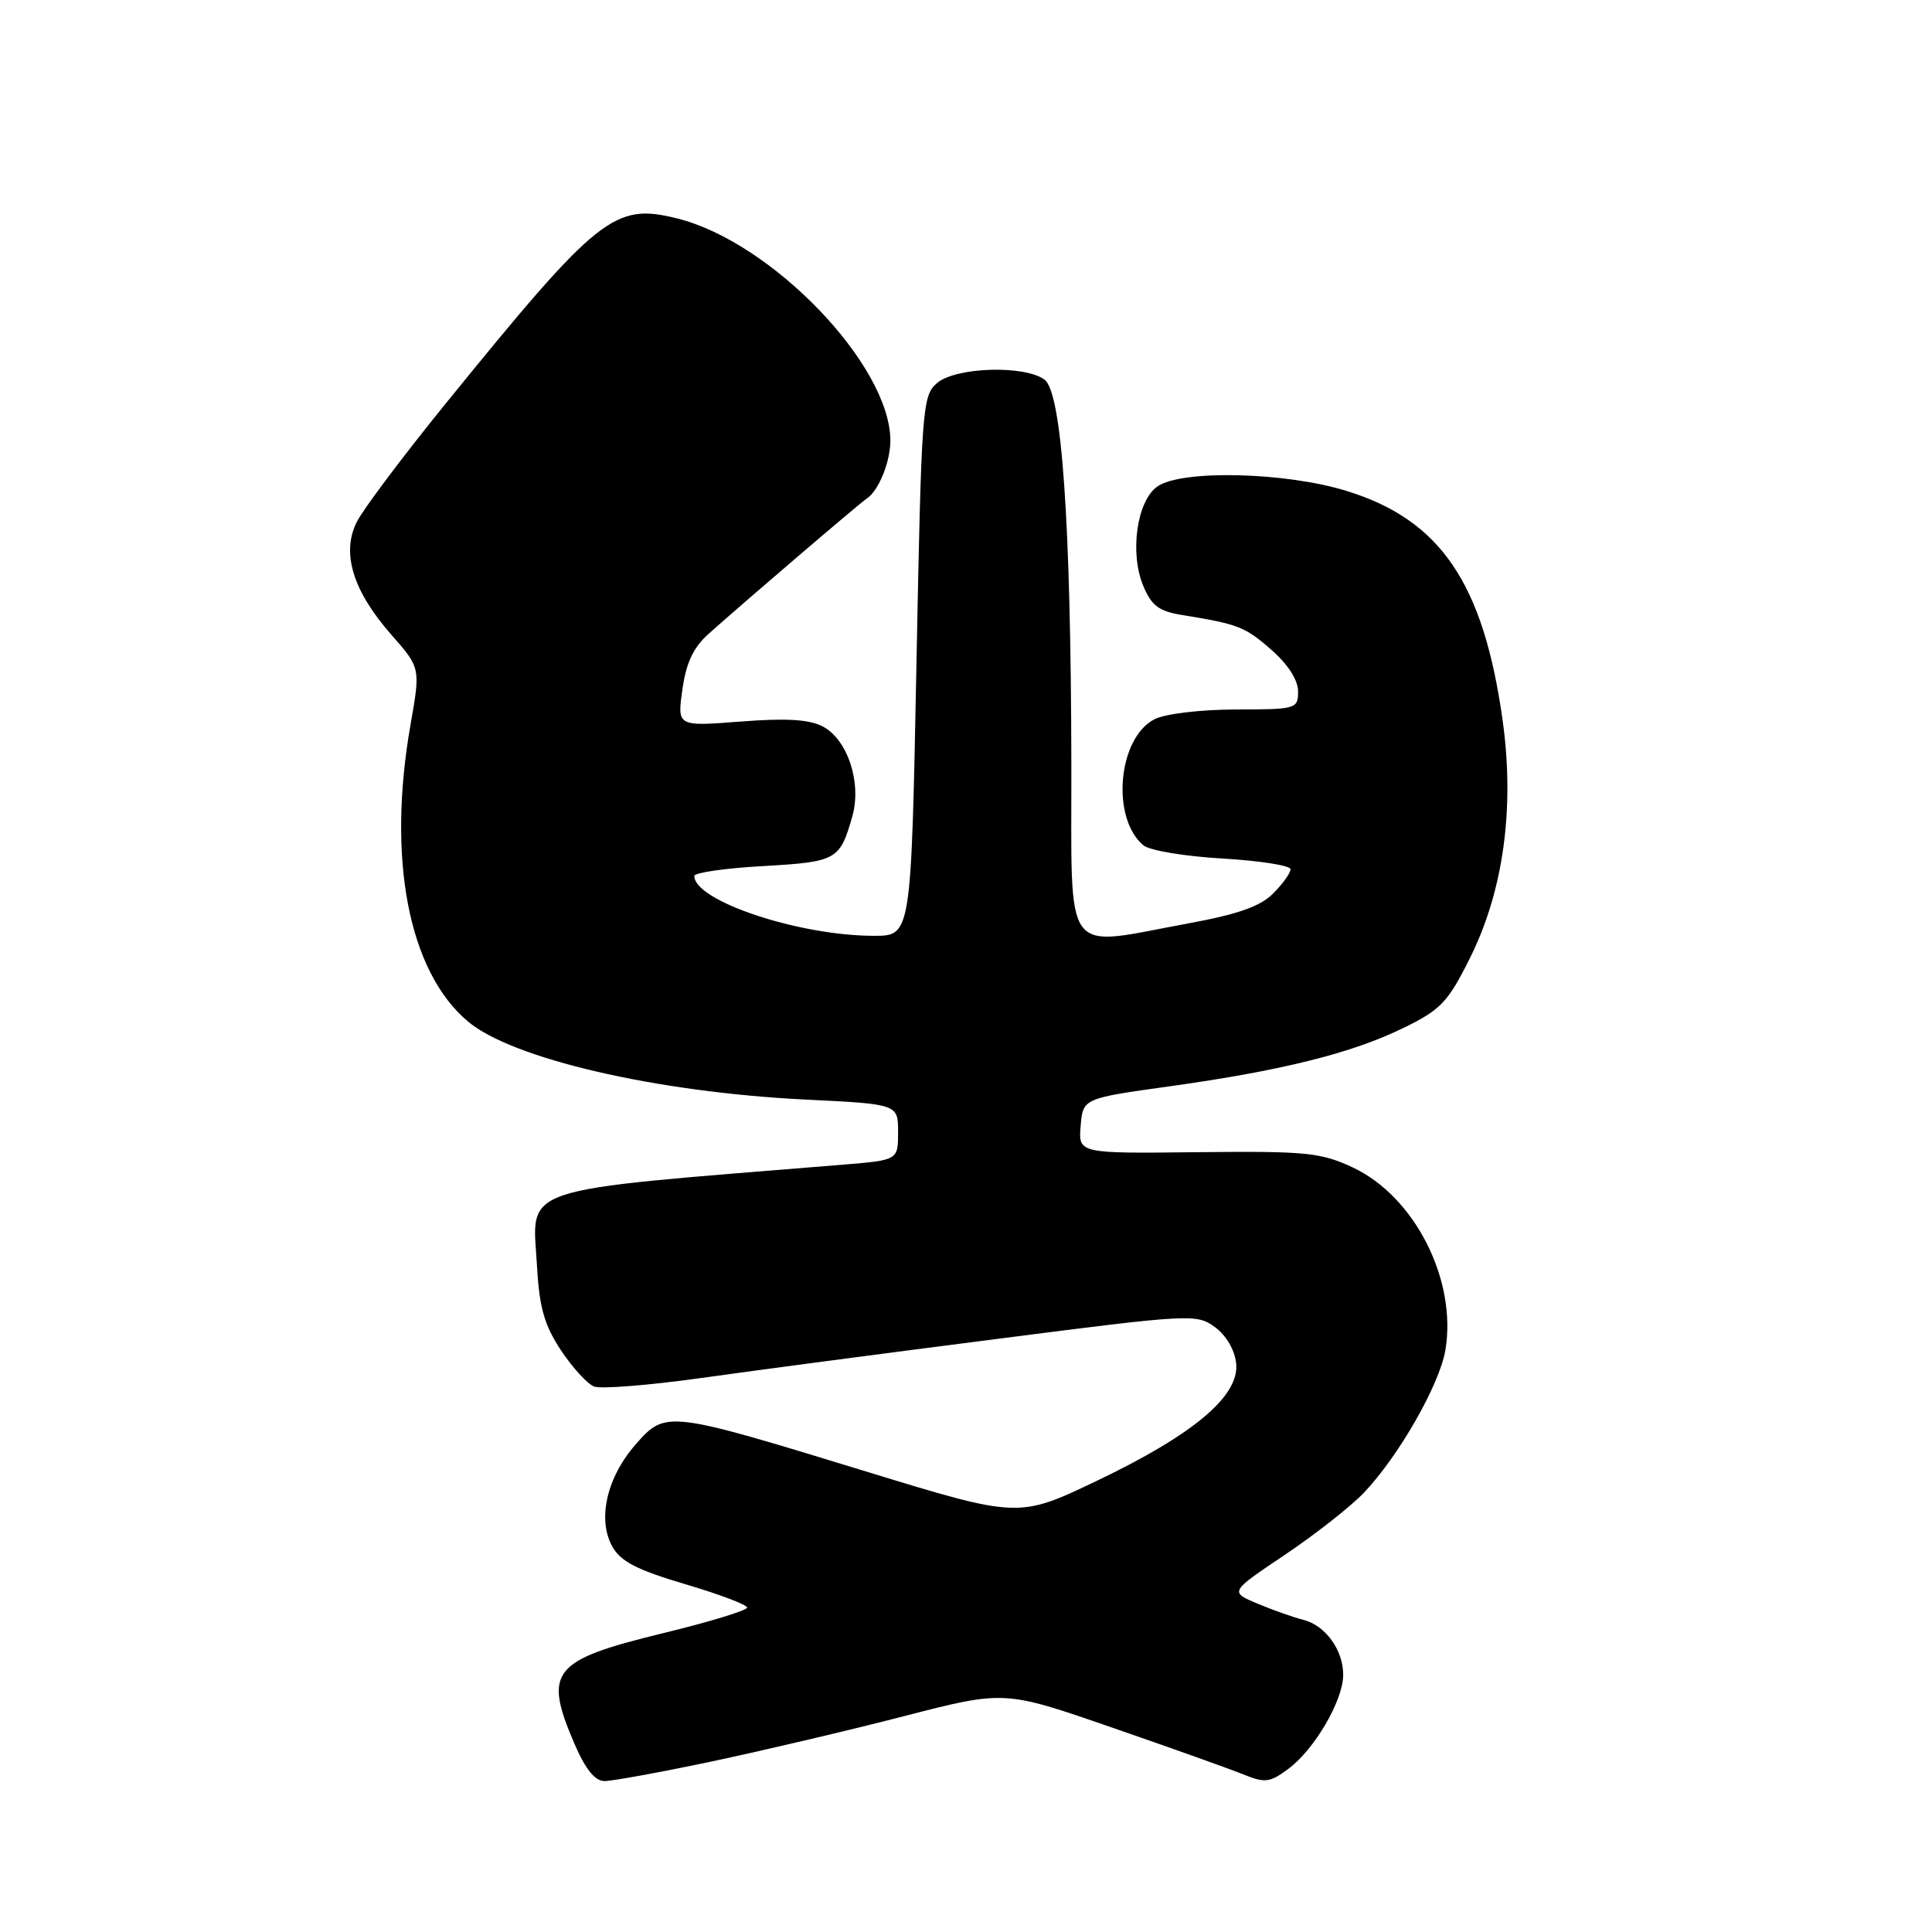 <?xml version="1.0" encoding="UTF-8" standalone="no"?>
<!DOCTYPE svg PUBLIC "-//W3C//DTD SVG 1.1//EN" "http://www.w3.org/Graphics/SVG/1.1/DTD/svg11.dtd" >
<svg xmlns="http://www.w3.org/2000/svg" xmlns:xlink="http://www.w3.org/1999/xlink" version="1.1" viewBox="0 0 256 256">
 <g >
 <path fill="currentColor"
d=" M 94.23 233.42 C 100.98 231.99 112.48 229.29 119.79 227.40 C 133.08 223.97 133.08 223.97 147.29 228.89 C 155.11 231.59 162.95 234.39 164.73 235.11 C 167.62 236.29 168.25 236.21 170.73 234.37 C 174.17 231.81 177.96 225.34 177.98 221.97 C 178.01 218.67 175.64 215.38 172.71 214.64 C 171.43 214.32 168.70 213.36 166.65 212.50 C 162.92 210.94 162.92 210.94 170.21 206.05 C 174.22 203.36 178.93 199.66 180.69 197.83 C 185.30 193.01 190.74 183.50 191.52 178.91 C 193.09 169.59 187.43 158.48 179.18 154.66 C 174.94 152.70 173.00 152.52 158.69 152.67 C 142.89 152.85 142.89 152.85 143.19 149.20 C 143.50 145.54 143.50 145.54 155.00 143.94 C 169.83 141.87 179.15 139.55 186.00 136.19 C 190.90 133.80 191.86 132.79 194.75 127.00 C 199.22 118.07 200.73 107.07 199.10 95.41 C 196.56 77.26 190.87 68.89 178.43 65.05 C 170.30 62.54 156.56 62.22 153.36 64.46 C 150.64 66.37 149.66 73.25 151.49 77.64 C 152.59 80.27 153.57 81.00 156.67 81.50 C 164.06 82.69 164.99 83.05 168.48 86.12 C 170.67 88.04 172.00 90.11 172.00 91.60 C 172.00 93.94 171.78 94.00 163.75 94.01 C 159.12 94.02 154.40 94.58 153.00 95.29 C 148.12 97.76 147.18 108.41 151.52 112.02 C 152.34 112.70 157.06 113.48 162.00 113.76 C 166.95 114.05 171.00 114.69 171.00 115.18 C 171.00 115.68 169.96 117.13 168.68 118.41 C 166.98 120.11 163.98 121.16 157.43 122.36 C 140.58 125.46 142.01 127.40 141.96 101.25 C 141.90 69.14 140.70 51.98 138.40 50.30 C 135.73 48.35 126.65 48.64 124.17 50.75 C 122.20 52.43 122.10 53.90 121.43 88.25 C 120.73 124.00 120.73 124.00 115.81 124.00 C 105.87 124.00 92.00 119.38 92.00 116.07 C 92.00 115.63 96.10 115.04 101.12 114.76 C 110.88 114.20 111.29 113.97 112.94 108.16 C 114.20 103.71 112.31 97.97 109.00 96.25 C 107.20 95.32 104.15 95.14 98.12 95.61 C 89.73 96.26 89.73 96.26 90.42 91.38 C 90.91 87.84 91.86 85.81 93.88 84.00 C 98.21 80.11 113.92 66.67 114.86 66.05 C 116.44 65.02 118.00 61.14 117.98 58.32 C 117.90 48.33 102.28 32.08 89.75 28.95 C 81.40 26.86 79.32 28.52 59.14 53.37 C 53.44 60.39 48.10 67.50 47.27 69.17 C 45.21 73.28 46.76 78.31 51.86 84.11 C 55.72 88.50 55.72 88.50 54.40 96.00 C 51.26 113.84 54.14 128.73 62.00 135.35 C 67.90 140.31 87.01 144.73 106.75 145.70 C 119.00 146.30 119.00 146.30 119.00 150.01 C 119.00 153.72 119.00 153.72 111.75 154.32 C 67.65 157.92 70.55 156.94 71.17 167.97 C 71.47 173.27 72.15 175.62 74.32 178.91 C 75.85 181.21 77.83 183.38 78.72 183.72 C 79.62 184.07 86.01 183.56 92.93 182.59 C 99.84 181.62 117.42 179.29 132.00 177.43 C 157.88 174.10 158.56 174.07 161.00 175.86 C 162.50 176.96 163.62 178.90 163.80 180.69 C 164.23 184.98 158.15 190.09 145.33 196.22 C 134.96 201.17 134.96 201.17 114.73 194.97 C 88.36 186.89 88.20 186.87 84.23 191.39 C 80.40 195.75 79.12 201.34 81.14 204.93 C 82.24 206.91 84.41 208.02 90.78 209.91 C 95.30 211.24 99.00 212.64 99.00 213.01 C 99.00 213.39 93.94 214.93 87.75 216.43 C 73.13 220.00 71.98 221.44 76.12 231.06 C 77.58 234.45 78.83 236.00 80.11 236.00 C 81.13 236.00 87.49 234.84 94.23 233.42 Z "/>
</g>
</svg>